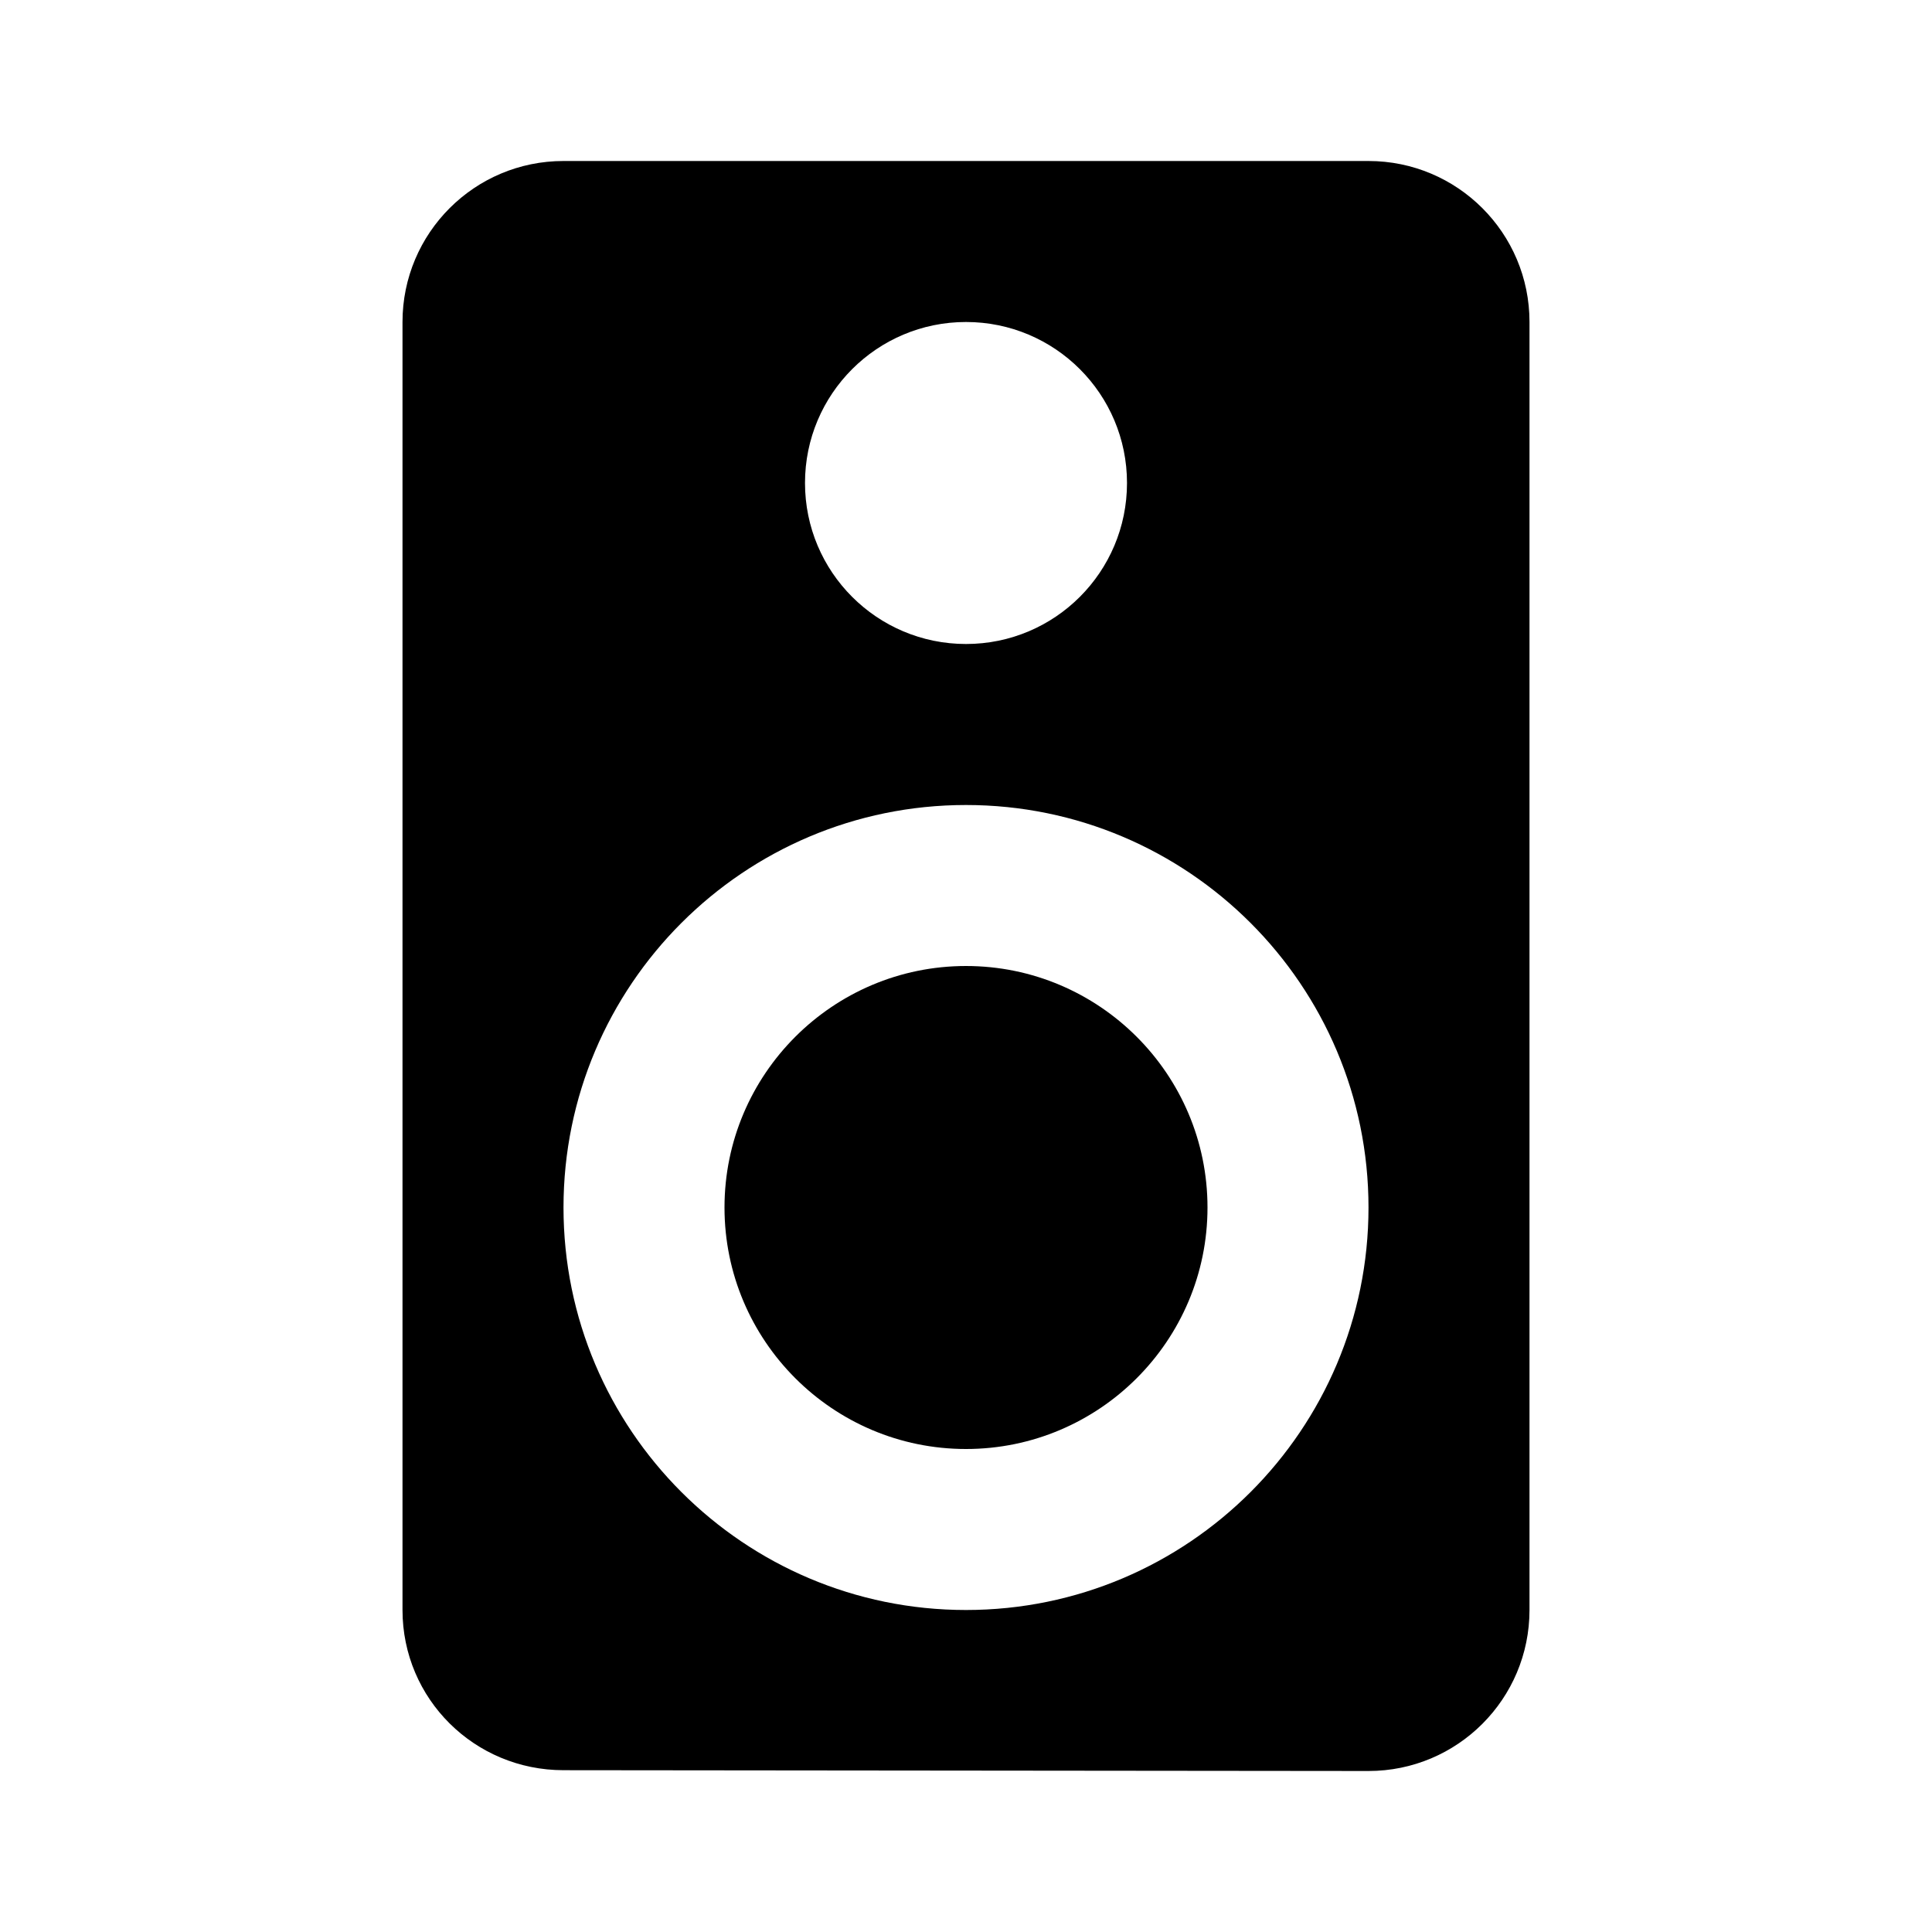 <svg xmlns="http://www.w3.org/2000/svg" height="144" viewBox="0 0 48 48" width="144"><path d="M34 4H14c-2.21 0-4 1.79-4 4v32c0 2.21 1.79 3.98 4 3.98L34 44c2.21 0 4-1.79 4-4V8c0-2.21-1.79-4-4-4zM24 8c2.21 0 4 1.79 4 4s-1.79 4-4 4-4-1.79-4-4 1.79-4 4-4zm0 32c-5.52 0-10-4.48-10-10s4.48-10 10-10 10 4.48 10 10-4.48 10-10 10zm0-16c-3.31 0-6 2.69-6 6s2.69 6 6 6 6-2.69 6-6-2.69-6-6-6z" /></svg>